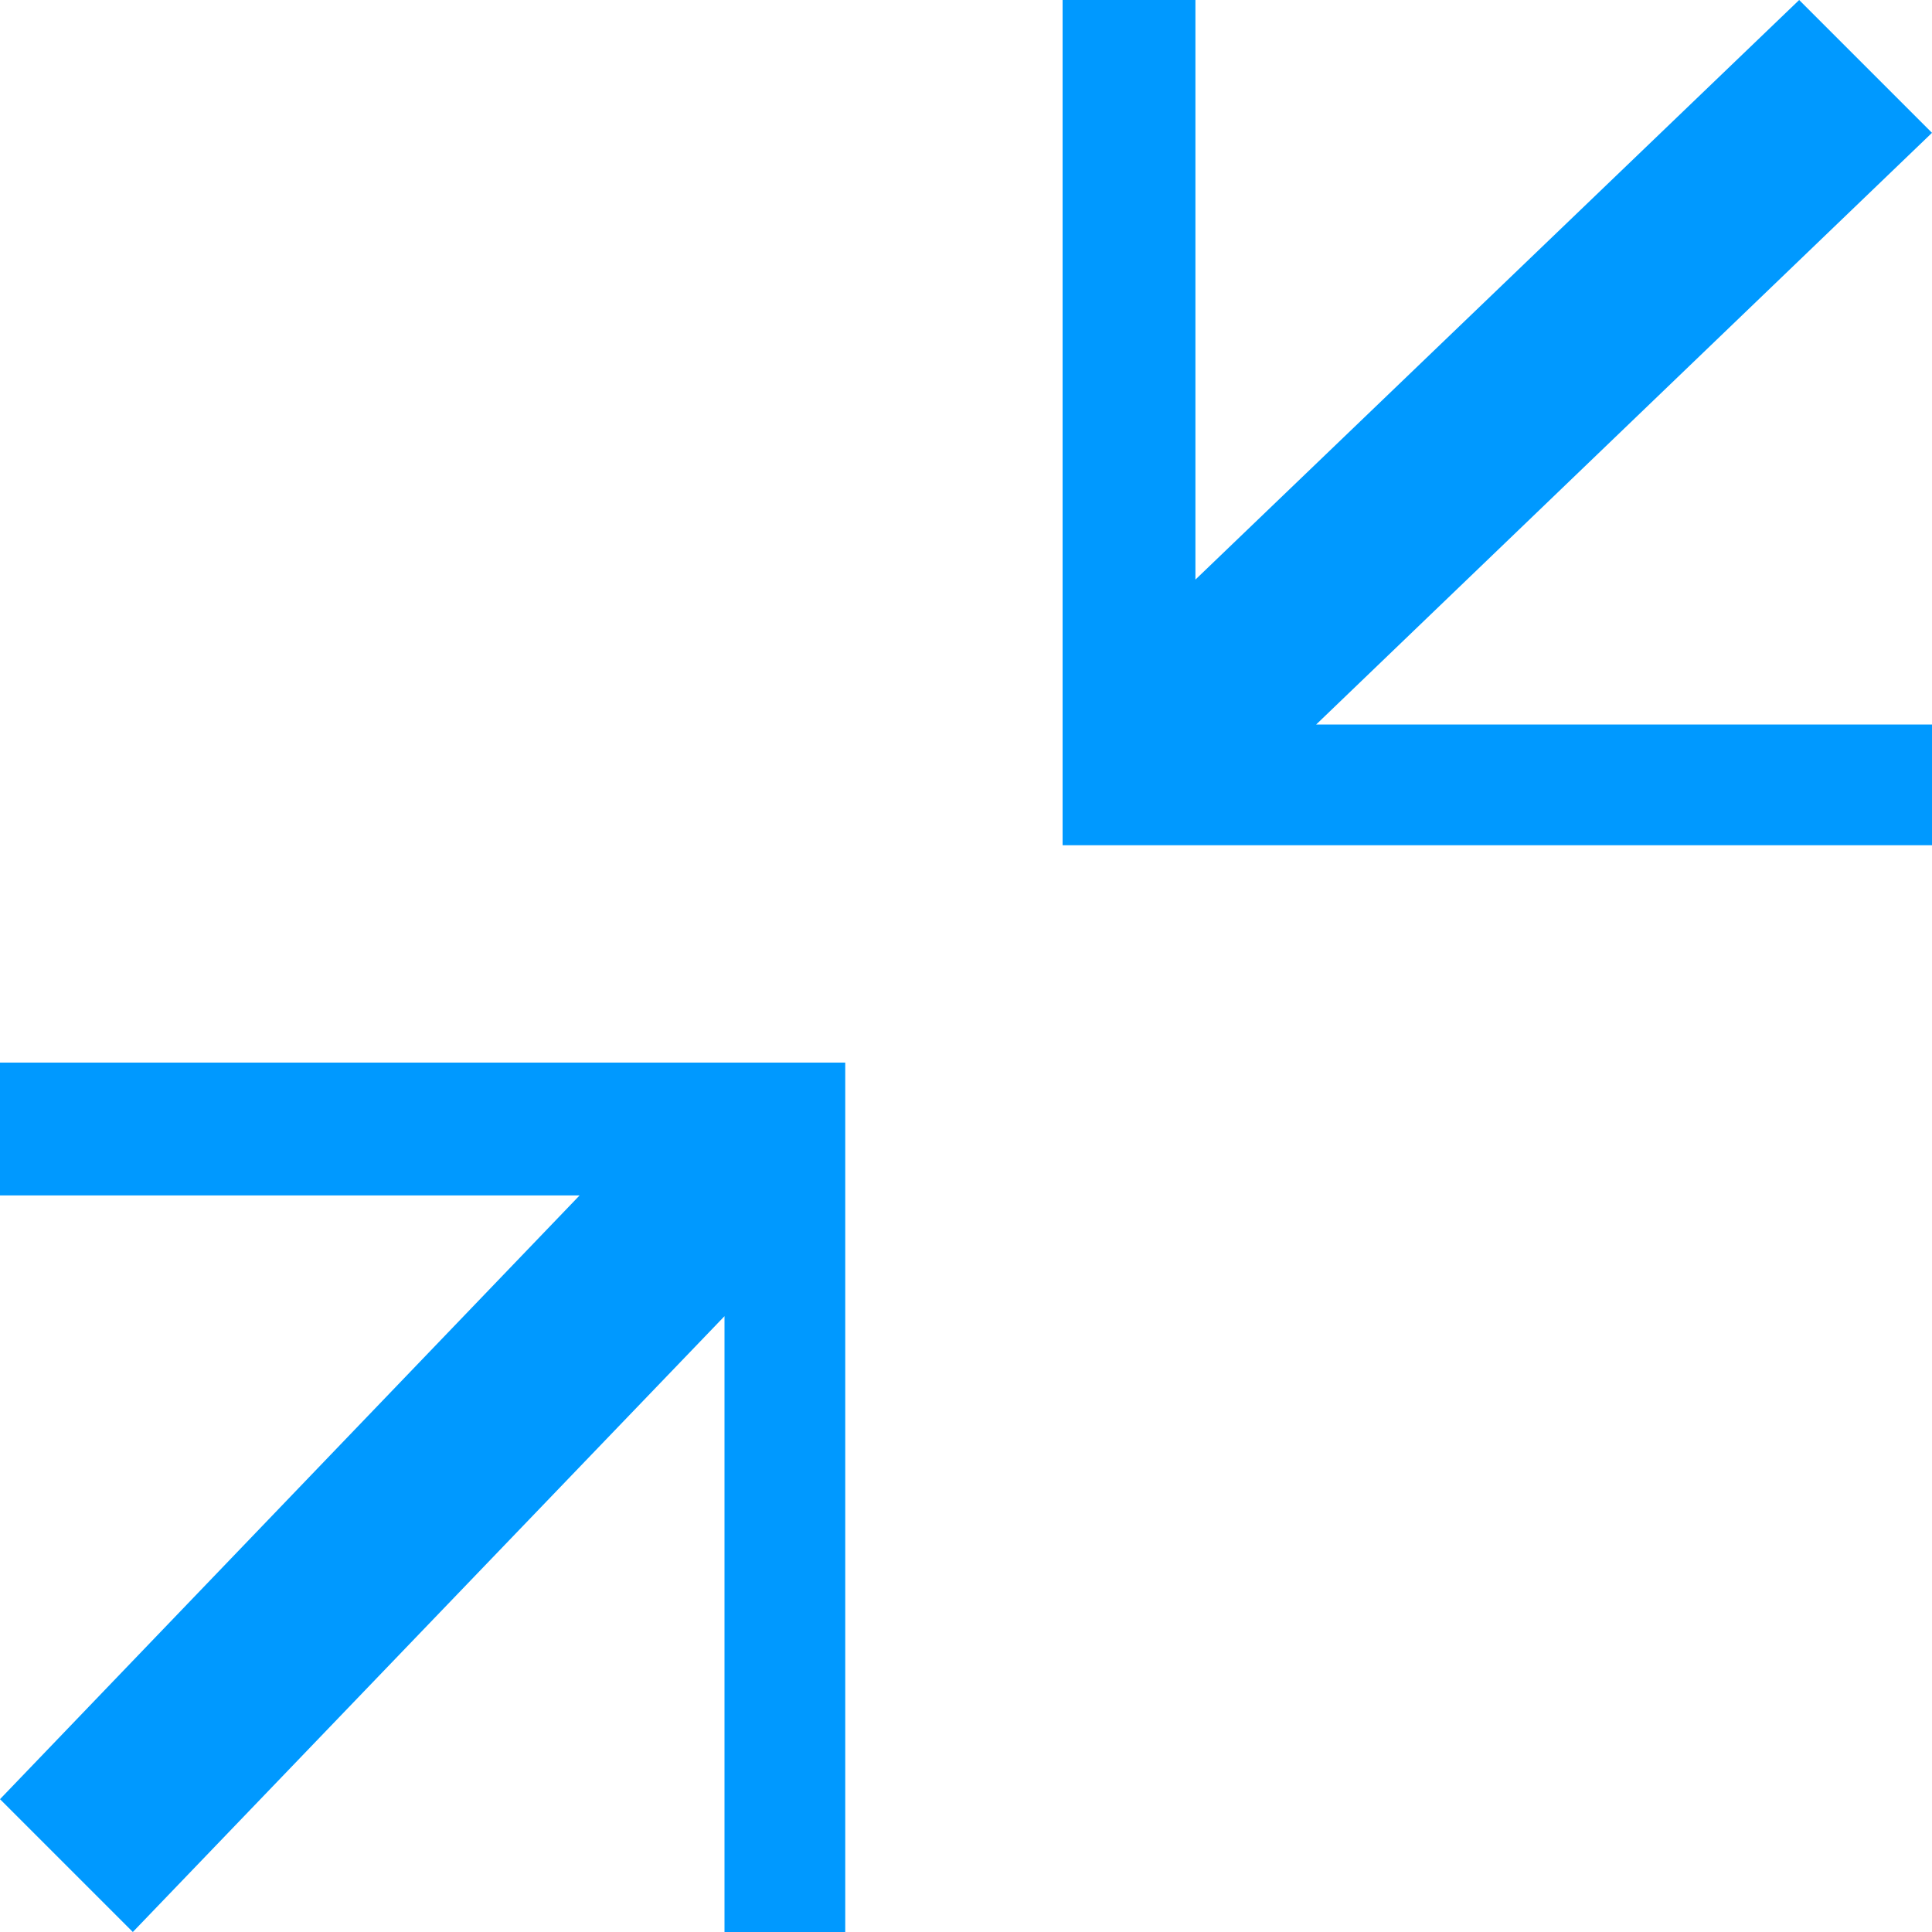 <?xml version="1.0" encoding="utf-8"?>
<!-- Generator: Adobe Illustrator 18.1.1, SVG Export Plug-In . SVG Version: 6.00 Build 0)  -->
<!DOCTYPE svg PUBLIC "-//W3C//DTD SVG 1.1//EN" "http://www.w3.org/Graphics/SVG/1.1/DTD/svg11.dtd">
<svg version="1.1" id="Layer_1" xmlns="http://www.w3.org/2000/svg" xmlns:xlink="http://www.w3.org/1999/xlink" x="0px" y="0px"
	 viewBox="0 0 16 16" enable-background="new 0 0 16 16" xml:space="preserve">
<g>
	<polygon fill="#0099FF" points="6,8.8 0,8.8 0,9.9 4.8,9.9 0,14.9 1.1,16 6,10.9 6,16 7,16 7,9.8 7,8.8 	"/>
</g>
<g>
	<polygon fill="#0099FF" points="8.8,7 9.8,7 16,7 16,6 10.9,6 16,1.1 14.9,0 9.9,4.8 9.9,0 8.8,0 8.8,6 	"/>
</g>
</svg>
